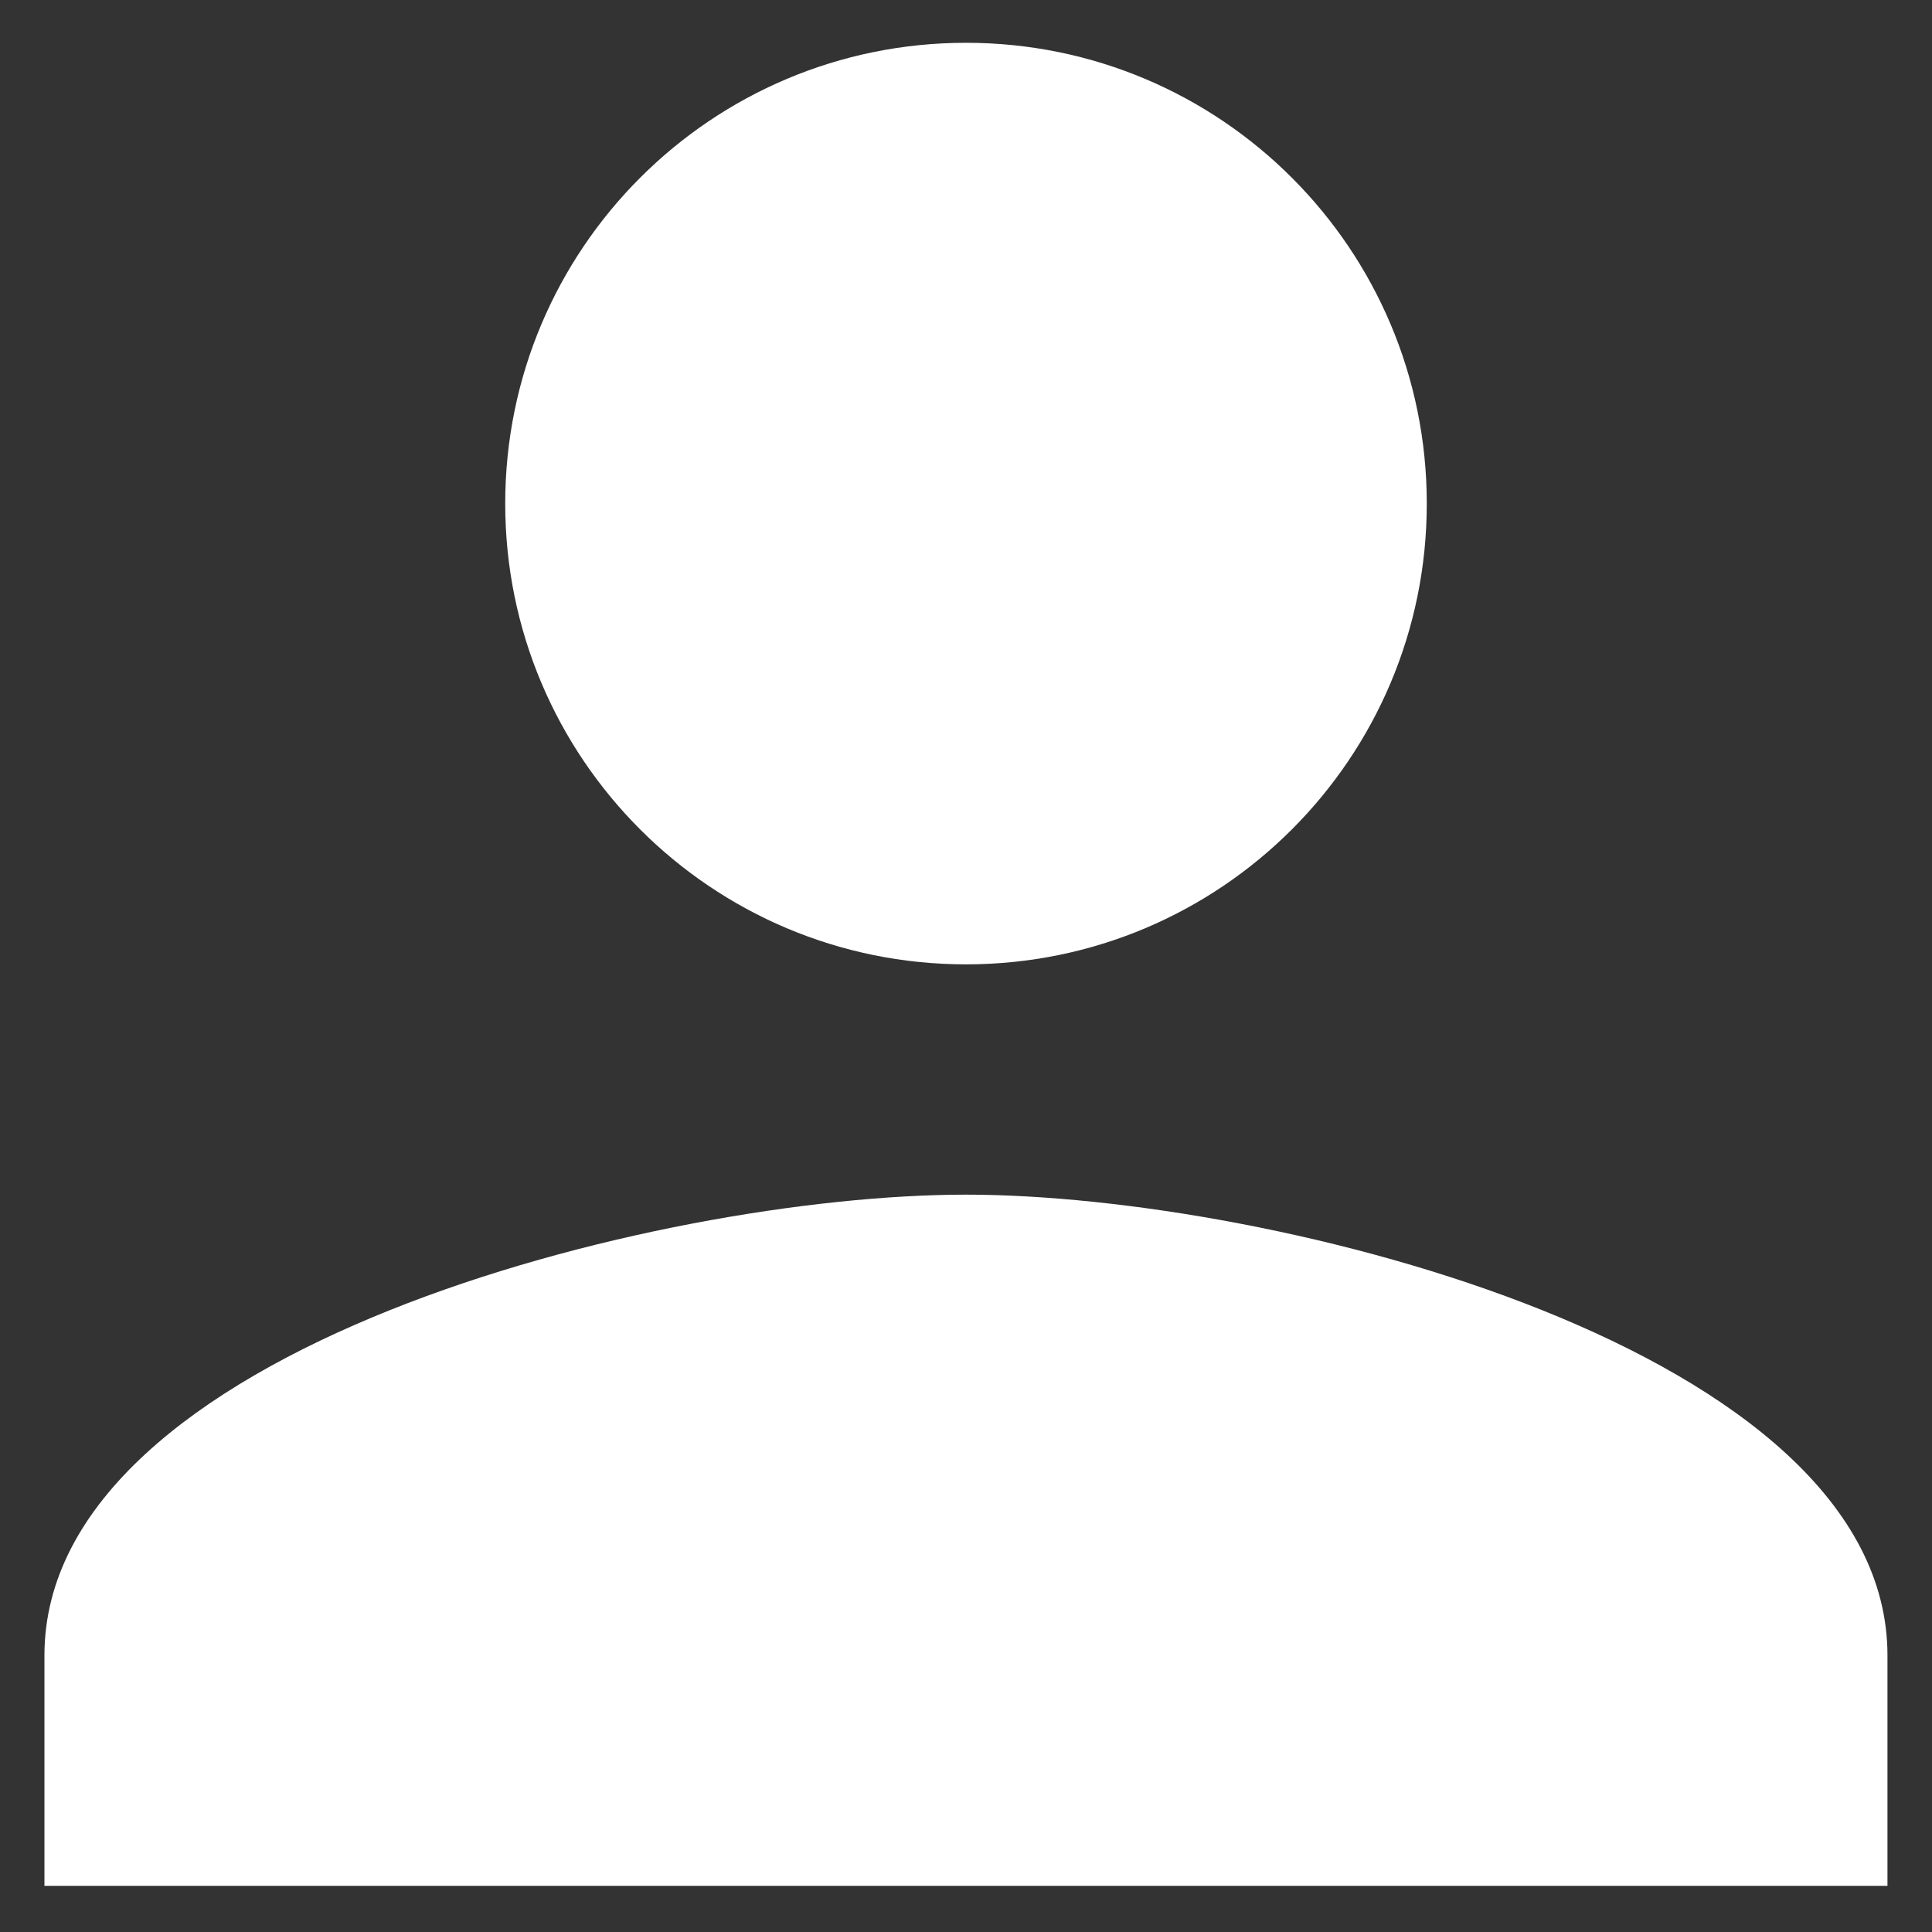 <svg version="1.1" id="Layer_1" xmlns="http://www.w3.org/2000/svg" xmlns:xlink="http://www.w3.org/1999/xlink" x="0px" y="0px"	 width="20px" height="20px" viewBox="0 0 20 20" enable-background="new 0 0 20 20" xml:space="preserve"><rect x="0" y="0" width="20" height="20" fill="#333333" stroke="none"/><path fill="#FFFFFF" d="M10,9.983c2.635,0,4.77-2.134,4.77-4.77s-2.135-4.77-4.77-4.77c-2.635,0-4.77,2.135-4.77,4.77	S7.365,9.983,10,9.983z M10,12.367c-3.184,0-9.54,1.598-9.54,4.77v2.385h19.079v-2.385C19.539,13.965,13.184,12.367,10,12.367z"/></svg>